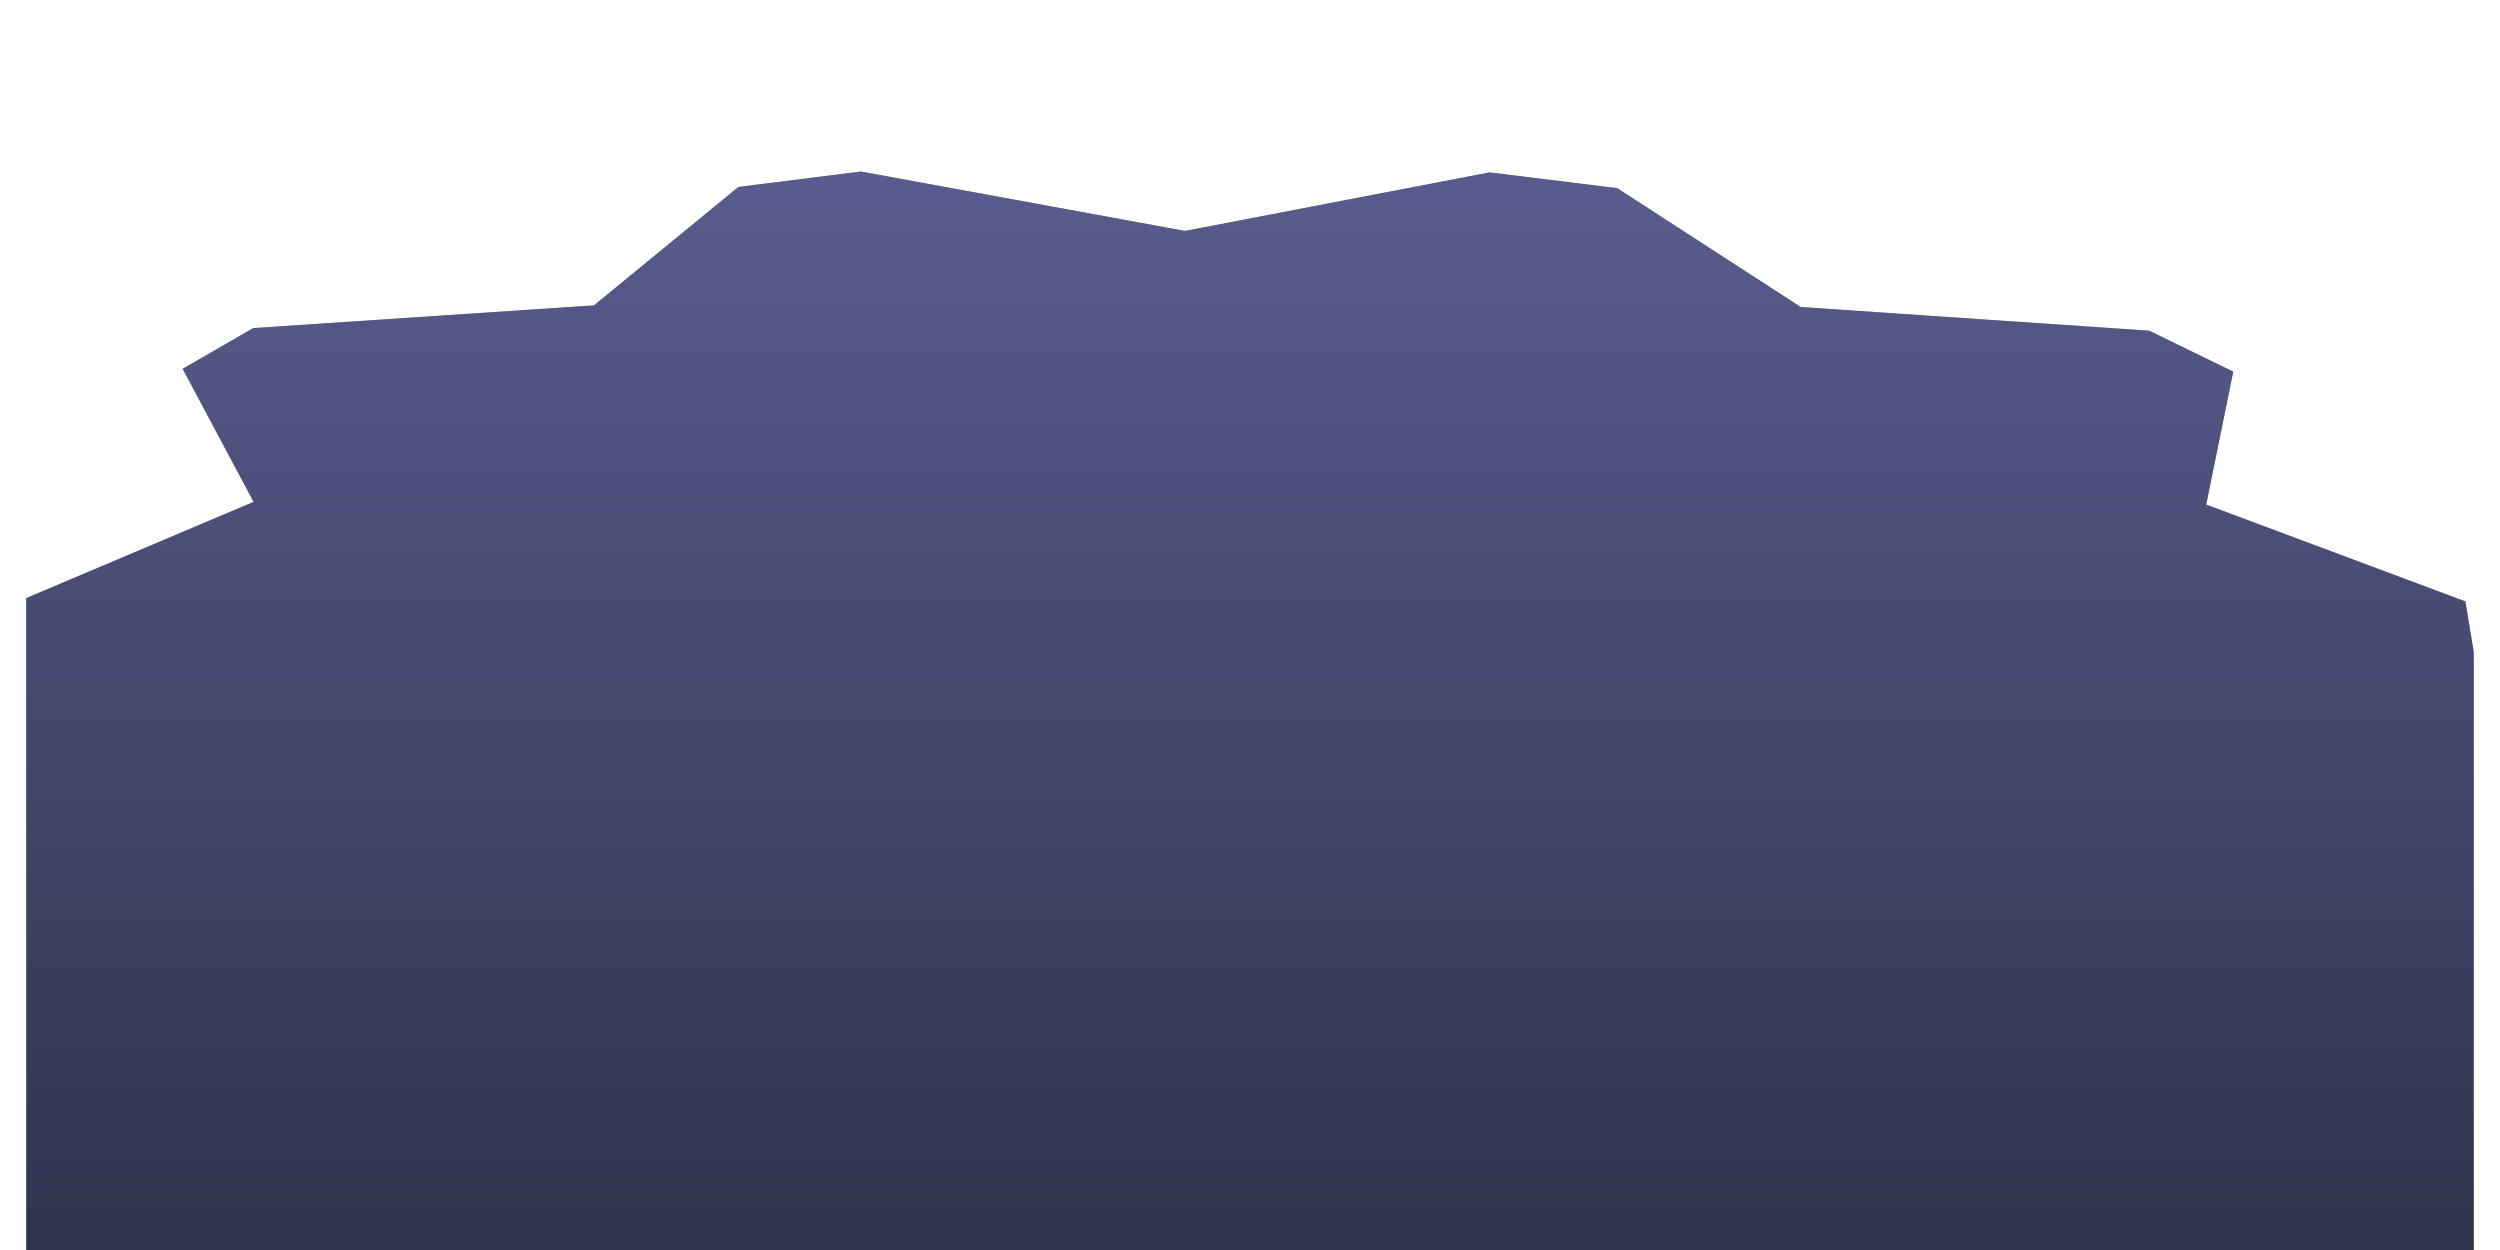 <svg xmlns="http://www.w3.org/2000/svg" viewBox="0 0 1024 512" width="1024" height="512" xmlns:bx="https://boxy-svg.com">
  <defs>
    <linearGradient gradientUnits="userSpaceOnUse" x1="511.997" y1="70.246" x2="511.997" y2="512" id="gradient-0" gradientTransform="matrix(1.159, 0, 0, 1.159, -81.418, -81.418)">
      <stop offset="0" style="stop-color: rgb(97, 98, 151);"></stop>
      <stop offset="1" style="stop-color: rgb(46, 52, 77);"></stop>
    </linearGradient>
    <bx:export>
      <bx:file format="png"></bx:file>
    </bx:export>
    <clipPath id="clip-0">
      <path d="M 103.713 134.384 L 243.295 125.074 L 302.438 76.571 L 352.618 70.251 L 485.354 94.589 L 610.113 70.606 L 662.403 77.067 L 737.591 125.757 L 880.311 135.456 L 914.739 152.23 L 903.66 206.674 L 1009.83 246.35 L 1013.24 267.016 L 1013.24 267.016 L 1013.24 692.548 L 10.756 692.548 L 10.762 244.993 L 10.766 244.993 L 10.762 244.971 L 103.873 205.569 L 74.811 151.071 L 103.713 134.384 Z" style="fill: rgb(255, 255, 255);"></path>
    </clipPath>
  </defs>
  <g style="clip-path: url(#clip-0);">
    <path d="M 103.713 134.384 L 243.295 125.074 L 302.438 76.571 L 352.618 70.251 L 485.354 94.589 L 610.113 70.606 L 662.403 77.067 L 737.591 125.757 L 880.311 135.456 L 914.739 152.23 L 903.66 206.674 L 1009.83 246.35 L 1013.238 267.016 L 1013.24 267.016 L 1013.24 692.548 L 10.756 692.548 L 10.762 244.993 L 10.766 244.993 L 10.762 244.971 L 103.873 205.569 L 74.811 151.071 Z M 183.742 208.711 L 175.278 221.12 L 113.528 247.251 L 910.46 264.758 L 929.79 256.578 L 837.358 222.034 L 824.792 209.597 L 834.437 162.197 L 710.181 153.753 L 681.385 146.037 L 615.925 103.647 L 507.306 124.527 L 473.279 124.479 L 357.715 103.291 L 306.223 145.519 L 279.962 153.158 L 158.439 161.264 Z" style="fill: rgb(174, 174, 174);"></path>
    <path d="M 481.738 -34.696 L 553.978 35.189 L 653.499 21.113 L 670.865 120.113 L 759.654 167.222 L 715.512 257.522 L 759.654 347.822 L 670.865 394.931 L 653.499 493.931 L 553.978 479.855 L 481.738 549.74 L 409.498 479.855 L 309.977 493.931 L 292.611 394.931 L 203.822 347.822 L 247.964 257.522 L 203.822 167.222 L 292.611 120.113 L 309.977 21.113 L 409.498 35.189 Z" bx:shape="star 481.738 257.522 292.218 292.218 0.8 10 1@f4147446" style="stroke-width: 48px; paint-order: stroke; stroke-linejoin: bevel; fill: rgb(207, 207, 207); transform-box: fill-box; transform-origin: 50% 50%;" transform="matrix(0.866, -0.5, 1.366, 0.366, 30.262, -1.522)"></path>
    <rect width="1024" height="512" style="mix-blend-mode: multiply; fill: url(#gradient-0);"></rect>
  </g>
</svg>